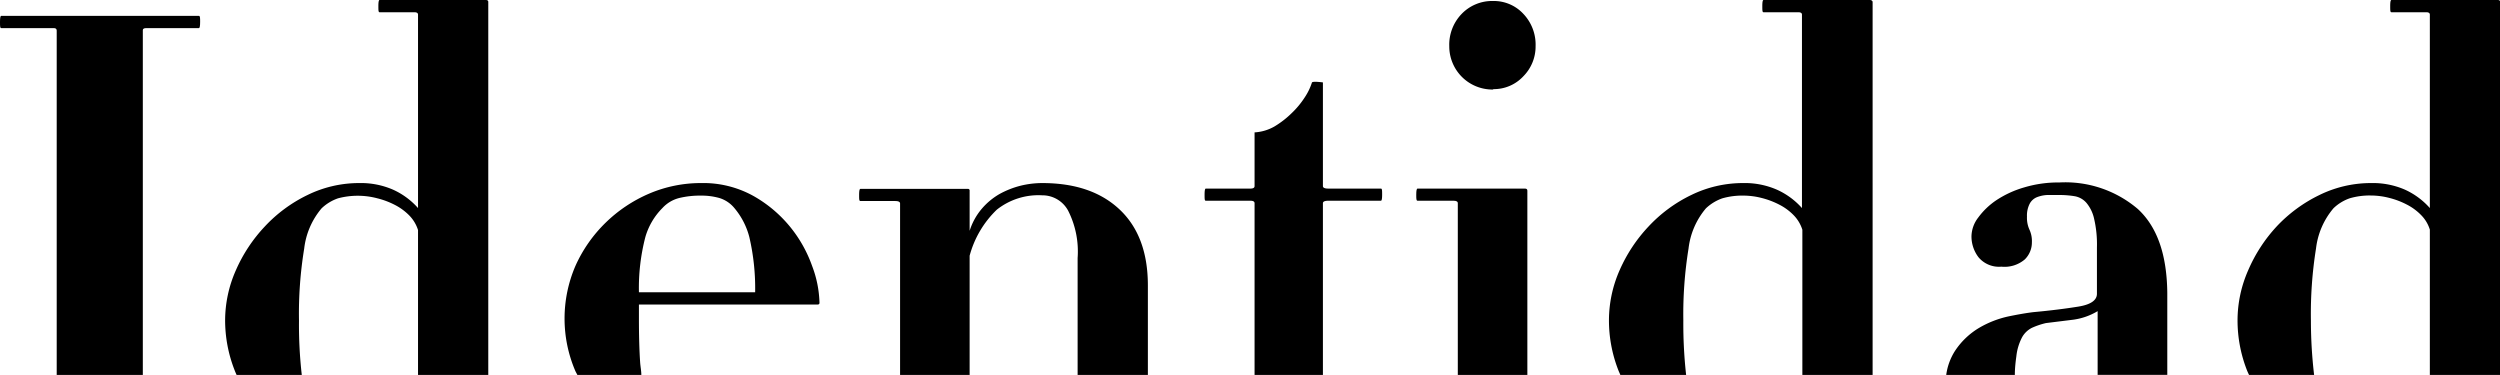 <svg xmlns="http://www.w3.org/2000/svg" viewBox="0 0 249.09 37.36"><defs><style>.cls-1{fill:none;}</style></defs><title>Recurso 5</title><g id="Capa_2" data-name="Capa 2"><g id="Capa_1-2" data-name="Capa 1"><path class="cls-1" d="M74.69,23.62a7.31,7.31,0,0,0-1.49-2.89,3.11,3.11,0,0,0-1.49-1,6.53,6.53,0,0,0-1.85-.24,8.81,8.81,0,0,0-2.16.24,3.4,3.4,0,0,0-1.67,1,6.72,6.72,0,0,0-1.73,2.89,20.2,20.2,0,0,0-.64,5.5H75.27A22.54,22.54,0,0,0,74.69,23.62Z"/><path class="cls-1" d="M41.65,22.86a3.63,3.63,0,0,0-.85-1.43,5.6,5.6,0,0,0-1.43-1.06,8,8,0,0,0-1.77-.67,7.64,7.64,0,0,0-3.92,0,4.48,4.48,0,0,0-1.64,1,7.53,7.53,0,0,0-1.73,4,40.07,40.07,0,0,0-.52,7.17,44.24,44.24,0,0,0,.28,5.44H41.65Z"/><path class="cls-1" d="M179.54,22.86a3.63,3.63,0,0,0-.85-1.43,5.43,5.43,0,0,0-1.43-1.06,8.1,8.1,0,0,0-1.76-.67,7.32,7.32,0,0,0-1.8-.24,7.17,7.17,0,0,0-2.13.27,4.57,4.57,0,0,0-1.64,1,7.53,7.53,0,0,0-1.73,4,41,41,0,0,0-.52,7.17,46.32,46.32,0,0,0,.28,5.44h11.58Z"/><path class="cls-1" d="M209,37.21V31a6.36,6.36,0,0,1-2.44.82l-2.67.33a7.56,7.56,0,0,0-1.37.46,2.3,2.3,0,0,0-1,.94,5.26,5.26,0,0,0-.58,1.92c-.07.51-.12,1.15-.15,1.88H209S209,37.26,209,37.21Z"/><path class="cls-1" d="M241.25,21.43a5.43,5.43,0,0,0-1.43-1.06,7.91,7.91,0,0,0-1.76-.67,7.32,7.32,0,0,0-1.8-.24,7.05,7.05,0,0,0-2.12.27,4.4,4.4,0,0,0-1.64,1,7.53,7.53,0,0,0-1.74,4,41.16,41.16,0,0,0-.51,7.17,46.56,46.56,0,0,0,.27,5.44H242.1V22.86A3.52,3.52,0,0,0,241.25,21.43Z"/><path class="cls-1" d="M106.43,21a2.91,2.91,0,0,0-2.59-1.49,6.68,6.68,0,0,0-4.52,1.43,9.93,9.93,0,0,0-2.71,4.59V37.36h10.76V25.66A9,9,0,0,0,106.43,21Z"/><path d="M14.59,2.8h5.23c.08,0,.12-.21.12-.61s0-.61-.12-.61H.12c-.08,0-.12.2-.12.61s0,.61.12.61H5.35q.3,0,.3.24V37.36h8.58V3Q14.23,2.8,14.59,2.8Z"/><path d="M48.4,0H37.82c-.08,0-.12.2-.12.61s0,.61.12.61h3.46c.25,0,.37.08.37.24V20.73a7.35,7.35,0,0,0-2.53-1.85,8,8,0,0,0-3.31-.64,11.67,11.67,0,0,0-5.17,1.19,14.33,14.33,0,0,0-4.25,3.13,15.31,15.31,0,0,0-2.89,4.37,12.38,12.38,0,0,0-1.07,5,13.63,13.63,0,0,0,.92,4.89c.07.19.15.37.23.55h6.49a44.24,44.24,0,0,1-.28-5.44,40.07,40.07,0,0,1,.52-7.17,7.53,7.53,0,0,1,1.73-4,4.48,4.48,0,0,1,1.64-1,7.64,7.64,0,0,1,3.92,0,8,8,0,0,1,1.77.67,5.6,5.6,0,0,1,1.43,1.06,3.63,3.63,0,0,1,.85,1.43v14.5h7V.18Q48.64,0,48.4,0Z"/><path d="M63.66,31.74v-1.4H81.47a.16.16,0,0,0,.18-.18,11.06,11.06,0,0,0-.73-3.65,13.07,13.07,0,0,0-2.18-3.89,12.86,12.86,0,0,0-3.68-3.1,10.28,10.28,0,0,0-5.2-1.28,13.1,13.1,0,0,0-5.2,1.06,14.23,14.23,0,0,0-4.32,2.89,14,14,0,0,0-3,4.29,13.24,13.24,0,0,0,0,10.52l.19.36H63.9c0-.4-.09-.82-.12-1.27Q63.66,34.29,63.66,31.74Zm.64-8.12A6.72,6.72,0,0,1,66,20.73a3.4,3.4,0,0,1,1.67-1,8.81,8.81,0,0,1,2.16-.24,6.53,6.53,0,0,1,1.85.24,3.11,3.11,0,0,1,1.49,1,7.31,7.31,0,0,1,1.49,2.89,22.54,22.54,0,0,1,.58,5.5H63.66A20.2,20.2,0,0,1,64.3,23.62Z"/><path d="M111.57,20.89c-1.87-1.77-4.44-2.65-7.73-2.65a9.1,9.1,0,0,0-2.18.27,8.85,8.85,0,0,0-2.07.82,6.75,6.75,0,0,0-1.76,1.46A6.31,6.31,0,0,0,96.61,23V19a.16.16,0,0,0-.18-.18H85.73c-.09,0-.13.2-.13.61s0,.6.13.6h3.46c.33,0,.49.08.49.25V37.36h6.93V25.48a9.93,9.93,0,0,1,2.71-4.59,6.68,6.68,0,0,1,4.52-1.43A2.91,2.91,0,0,1,106.43,21a9,9,0,0,1,.94,4.71v11.7h7v-9Q114.36,23.53,111.57,20.89Z"/><path d="M132.36,20h5.23q.12,0,.12-.6c0-.41,0-.61-.12-.61h-5.23c-.37,0-.55-.08-.55-.25V8.21c-.65-.08-1-.08-1.09,0A5.91,5.91,0,0,1,130,9.7a8.58,8.58,0,0,1-1.31,1.58A9.16,9.16,0,0,1,127,12.59a4.47,4.47,0,0,1-2,.6v5.35c0,.17-.14.25-.42.25h-4.44c-.08,0-.12.2-.12.61s0,.6.12.6h4.44c.28,0,.42.08.42.25V37.36h6.81V20.25C131.81,20.08,132,20,132.36,20Z"/><path d="M148.78,8.88a4,4,0,0,0,3-1.28,4.21,4.21,0,0,0,1.22-3,4.44,4.44,0,0,0-1.22-3.22,4,4,0,0,0-3-1.28,4.21,4.21,0,0,0-3.14,1.28,4.41,4.41,0,0,0-1.24,3.22,4.3,4.3,0,0,0,4.38,4.32Z"/><path d="M151.94,18.79h-10.7c-.09,0-.13.2-.13.61s0,.6.13.6h3.58c.29,0,.43.08.43.25V37.36h6.93V19Q152.18,18.79,151.94,18.79Z"/><path d="M186.29,0H175.71c-.08,0-.12.2-.12.61s0,.61.12.61h3.46c.25,0,.37.08.37.24V20.73A7.41,7.41,0,0,0,177,18.88a8,8,0,0,0-3.32-.64,11.7,11.7,0,0,0-5.17,1.19,14.33,14.33,0,0,0-4.25,3.13,15.31,15.31,0,0,0-2.89,4.37,12.37,12.37,0,0,0-1.06,5,13.62,13.62,0,0,0,.91,4.89c.07.19.16.37.23.55H168a46.32,46.32,0,0,1-.28-5.44,41,41,0,0,1,.52-7.17,7.53,7.53,0,0,1,1.73-4,4.57,4.57,0,0,1,1.64-1,7.17,7.17,0,0,1,2.13-.27,7.32,7.32,0,0,1,1.8.24,8.1,8.1,0,0,1,1.76.67,5.43,5.43,0,0,1,1.43,1.06,3.63,3.63,0,0,1,.85,1.43v14.5h7V.18Q186.53,0,186.29,0Z"/><path d="M213,20.82a11.14,11.14,0,0,0-7.81-2.64,11.84,11.84,0,0,0-3.5.49,10.12,10.12,0,0,0-2.77,1.27,7.24,7.24,0,0,0-1.82,1.74,3.14,3.14,0,0,0-.67,1.85,3.42,3.42,0,0,0,.7,2.1,2.66,2.66,0,0,0,2.28.94,3.11,3.11,0,0,0,2.34-.73,2.37,2.37,0,0,0,.7-1.7,2.72,2.72,0,0,0-.24-1.25,2.84,2.84,0,0,1-.25-1.31,2.56,2.56,0,0,1,.28-1.3,1.42,1.42,0,0,1,.73-.64,3.25,3.25,0,0,1,1-.21c.39,0,.78,0,1.19,0a9.29,9.29,0,0,1,1.55.12,2,2,0,0,1,1.18.67,3.7,3.7,0,0,1,.76,1.58,11.25,11.25,0,0,1,.28,2.85v4.62c0,.65-.62,1.08-1.86,1.28s-2.72.39-4.47.55q-1,.12-2.46.42a9.91,9.91,0,0,0-2.92,1.13,7.41,7.41,0,0,0-2.43,2.31,5.87,5.87,0,0,0-.88,2.43h6.84c0-.73.08-1.37.15-1.88a5.26,5.26,0,0,1,.58-1.92,2.3,2.3,0,0,1,1-.94,7.56,7.56,0,0,1,1.37-.46l2.67-.33A6.36,6.36,0,0,0,209,31v6.2s0,.1,0,.15h6.94V29.18C215.9,25.37,214.93,22.59,213,20.82Z"/><path d="M230.25,31.92a41.16,41.16,0,0,1,.51-7.17,7.53,7.53,0,0,1,1.74-4,4.4,4.4,0,0,1,1.64-1,7.05,7.05,0,0,1,2.12-.27,7.32,7.32,0,0,1,1.8.24,7.91,7.91,0,0,1,1.76.67,5.43,5.43,0,0,1,1.43,1.06,3.52,3.52,0,0,1,.85,1.43v14.5h7V.18q0-.18-.24-.18H238.27c-.08,0-.12.2-.12.61s0,.61.12.61h3.47q.36,0,.36.24V20.73a7.41,7.41,0,0,0-2.52-1.85,8,8,0,0,0-3.32-.64,11.63,11.63,0,0,0-5.16,1.19,14.5,14.5,0,0,0-4.26,3.13A15.31,15.31,0,0,0,224,26.93a12.37,12.37,0,0,0-1.06,5,13.62,13.62,0,0,0,.91,4.89c.07.19.16.37.24.55h6.48A46.56,46.56,0,0,1,230.25,31.92Z"/></g></g></svg>